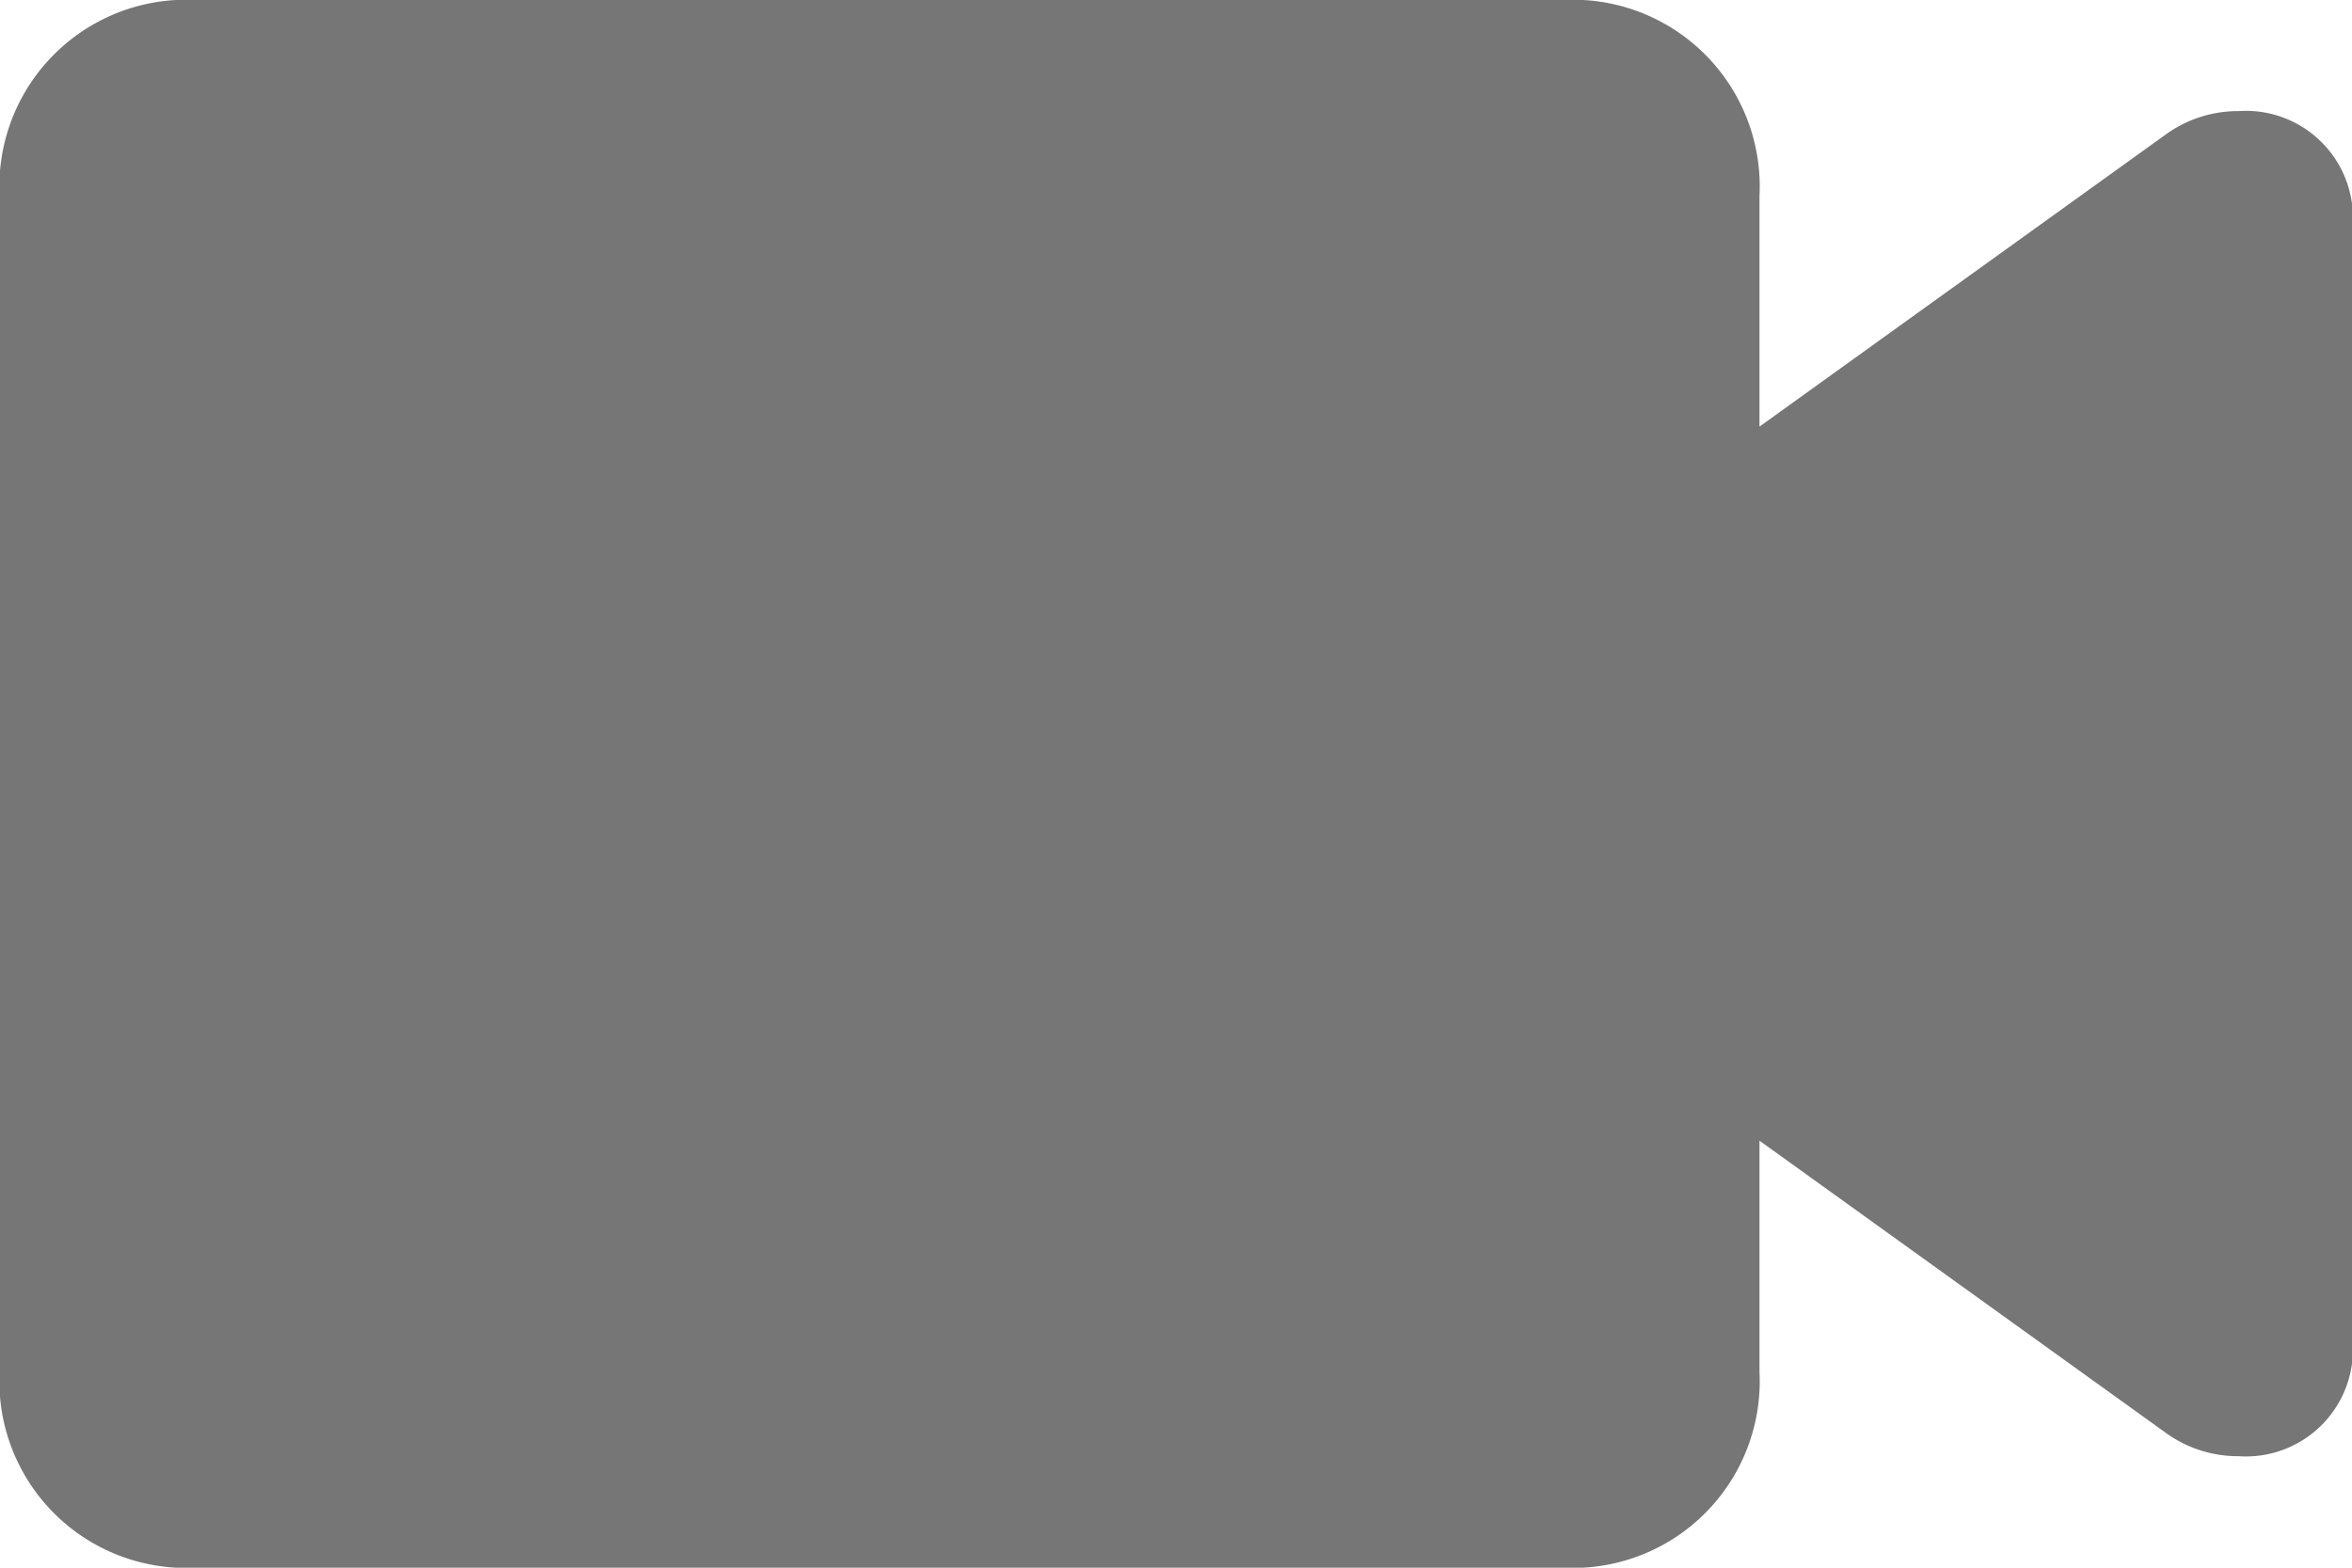 <svg xmlns="http://www.w3.org/2000/svg" width="12" height="8" viewBox="0 0 12 8"><defs><style>.a{fill:#767676;}</style></defs><path class="a" d="M326.231,178a.953.953,0,0,1-.9-1v-6a.953.953,0,0,1,.9-1h7.179a.953.953,0,0,1,.9,1v1.177l2.076-1.493a.628.628,0,0,1,.368-.117.546.546,0,0,1,.582.5v5.864a.546.546,0,0,1-.582.5.626.626,0,0,1-.368-.117l-2.076-1.493V177a.953.953,0,0,1-.9,1Z" transform="translate(-325.333 -170)"/></svg>